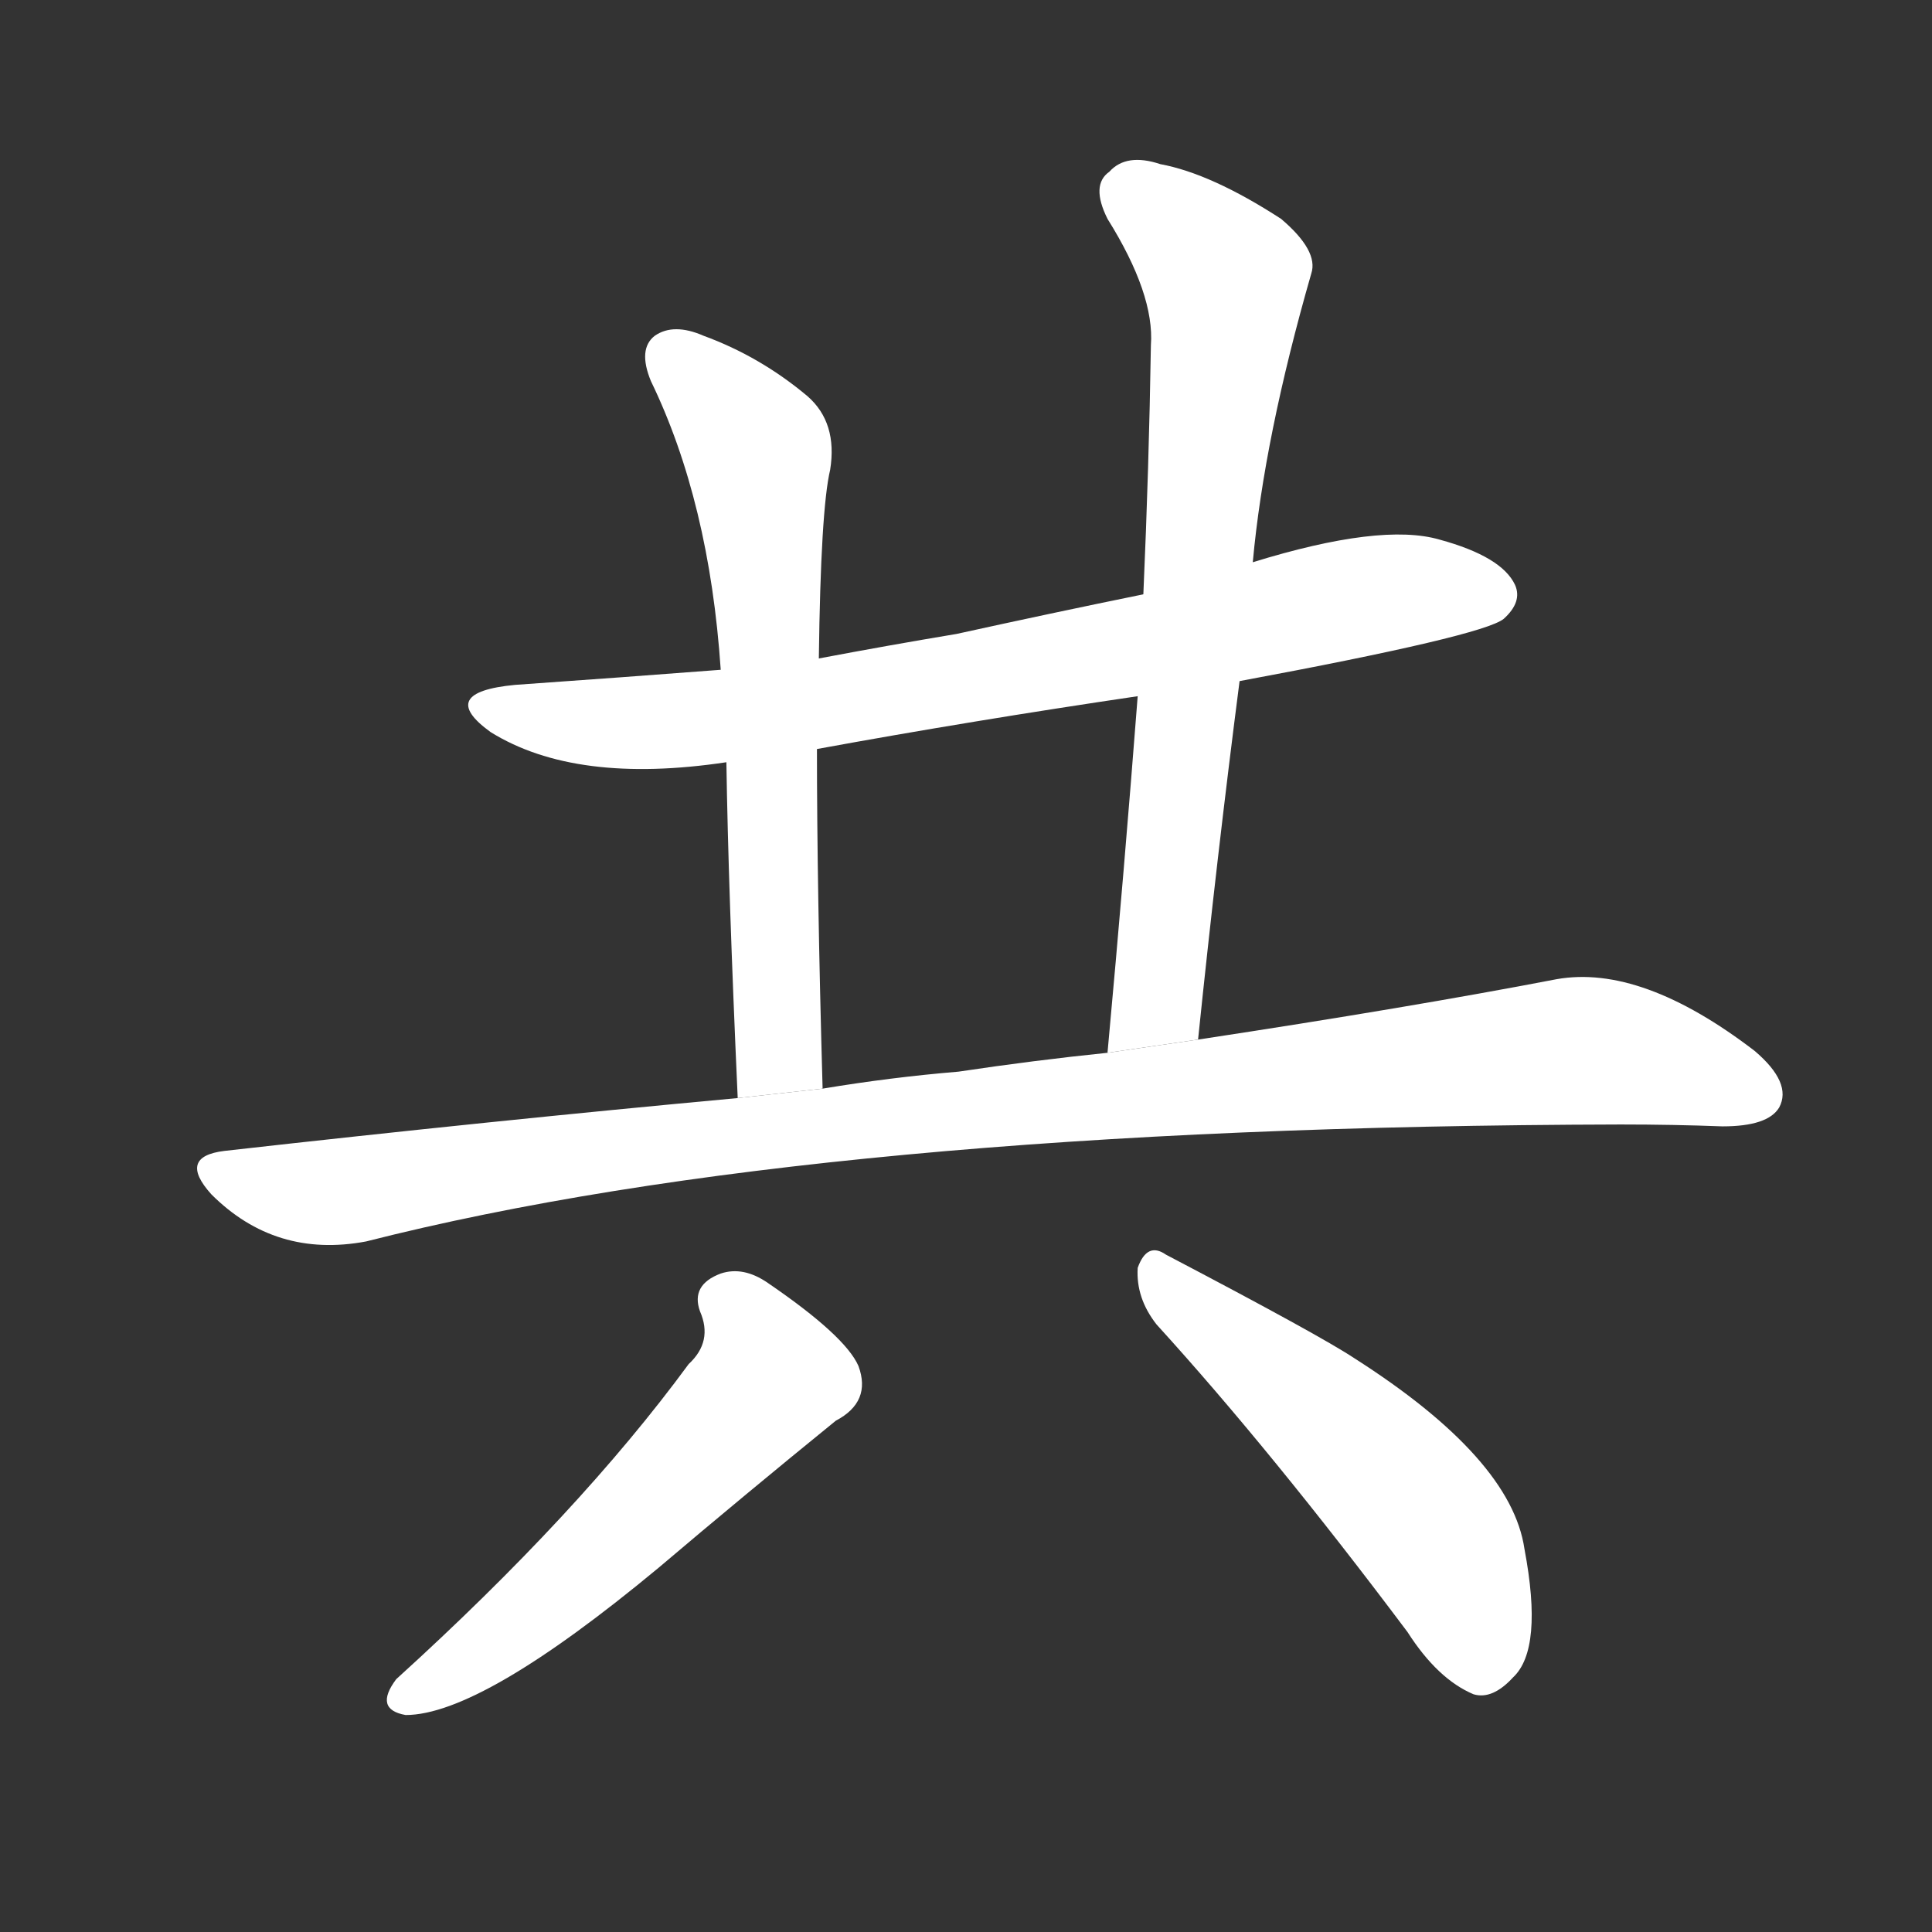 <!-- u5171_gong4_together_with_all_total_to_share -->
<!-- 5171 -->
<!-- 5171 -->
<!-- 5171 -->
<svg viewBox="0 0 1024 1024">
  <rect x="0" y="0" width="1024" height="1024" fill="#333333" stroke="none"/>
  <g transform="scale(1, -1) translate(0, -900)">
    <path fill="#FFFFFF" d="M 657 539 Q 786 563 797 572 Q 807 581 803 590 Q 796 605 763 614 Q 732 623 664 602 L 606 585 Q 557 575 507 564 Q 471 558 434 551 L 382 545 Q 330 541 273 537 Q 231 533 260 512 Q 305 484 385 496 L 433 503 Q 515 518 603 531 L 657 539 Z"></path>
    <path fill="#FFFFFF" d="M 434 551 Q 435 630 440 651 Q 444 676 428 690 Q 403 711 373 722 Q 357 729 347 722 Q 338 715 345 698 Q 376 634 382 545 L 385 496 Q 386 429 391 318 L 436 323 Q 433 429 433 503 L 434 551 Z"></path>
    <path fill="#FFFFFF" d="M 635 349 Q 645 446 657 539 L 664 602 Q 670 668 695 755 Q 699 767 679 784 Q 642 808 615 813 Q 597 819 588 809 Q 578 802 587 784 Q 612 744 610 717 Q 609 653 606 585 L 603 531 Q 596 440 587 342 L 635 349 Z"></path>
    <path fill="#FFFFFF" d="M 391 318 Q 261 306 119 290 Q 94 287 112 267 Q 146 233 194 242 Q 434 303 859 304 Q 887 304 913 303 Q 937 303 943 313 Q 950 326 930 343 Q 870 389 825 381 Q 747 366 635 349 L 587 342 Q 548 338 508 332 Q 472 329 436 323 L 391 318 Z"></path>
    <path fill="#FFFFFF" d="M 365 177 Q 307 98 210 10 Q 198 -6 215 -9 Q 255 -9 349 69 Q 395 108 443 147 Q 462 157 455 176 Q 448 192 407 220 Q 394 229 382 225 Q 366 219 371 205 Q 378 189 365 177 Z"></path>
    <path fill="#FFFFFF" d="M 613 198 Q 674 131 746 35 Q 762 10 781 2 Q 791 -1 802 11 Q 818 26 808 79 Q 801 127 718 180 Q 700 192 618 235 Q 608 242 603 228 Q 602 212 613 198 Z"></path>
  </g>
</svg>
